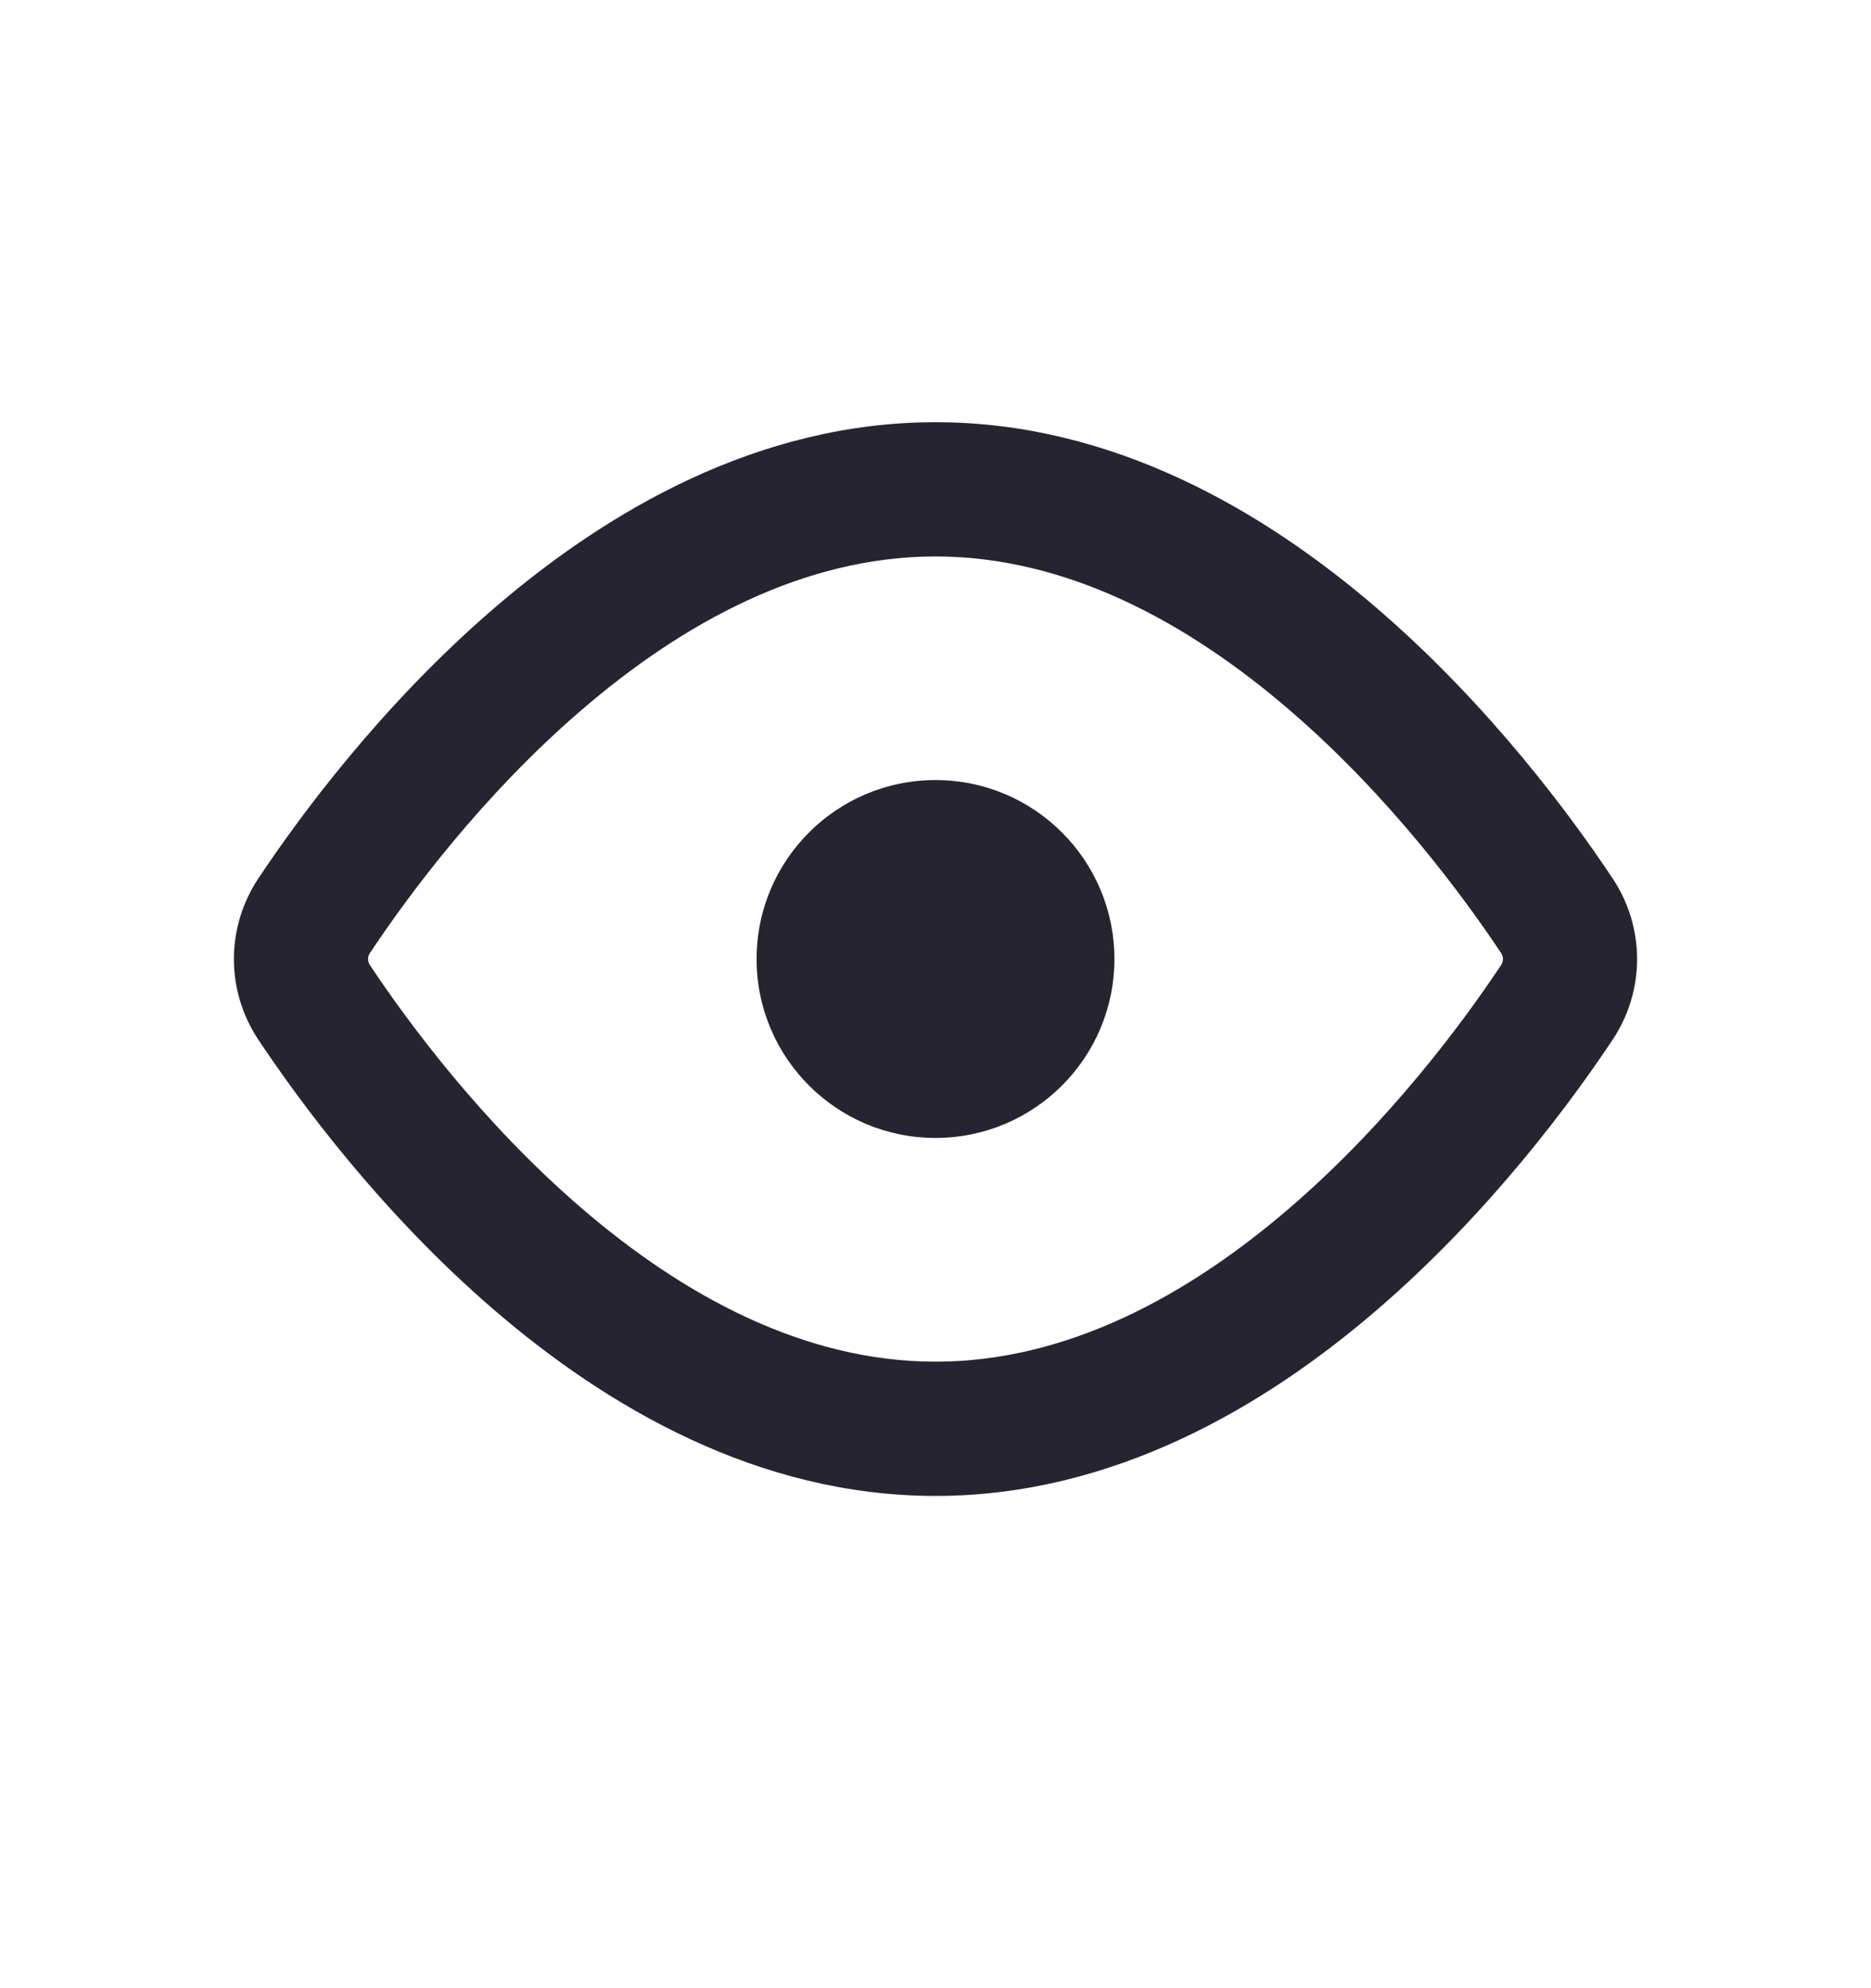 <svg width="16" height="17" viewBox="0 0 16 17" fill="none" xmlns="http://www.w3.org/2000/svg">
<path fill-rule="evenodd" clip-rule="evenodd" d="M3.164 8.148C3.48 7.673 4.114 6.809 4.974 6.07C5.839 5.326 6.873 4.758 8 4.758C9.127 4.758 10.161 5.326 11.026 6.07C11.886 6.809 12.52 7.673 12.836 8.148C12.858 8.181 12.858 8.22 12.836 8.253C12.52 8.728 11.886 9.592 11.026 10.331C10.161 11.075 9.127 11.643 8 11.643C6.873 11.643 5.839 11.075 4.974 10.331C4.114 9.592 3.48 8.728 3.164 8.253C3.142 8.22 3.142 8.181 3.164 8.148ZM8 3.61C6.484 3.61 5.192 4.369 4.226 5.2C3.255 6.035 2.553 6.994 2.208 7.513C1.931 7.931 1.931 8.47 2.208 8.888C2.553 9.407 3.255 10.366 4.226 11.201C5.192 12.032 6.484 12.791 8 12.791C9.516 12.791 10.808 12.032 11.774 11.201C12.745 10.366 13.447 9.407 13.792 8.888C14.069 8.47 14.069 7.931 13.792 7.513C13.447 6.994 12.745 6.035 11.774 5.2C10.808 4.369 9.516 3.61 8 3.61ZM8 9.73C8.845 9.73 9.53 9.045 9.53 8.2C9.53 7.355 8.845 6.67 8 6.67C7.155 6.67 6.47 7.355 6.47 8.2C6.47 9.045 7.155 9.73 8 9.73Z" fill="#272431"/>
</svg>
